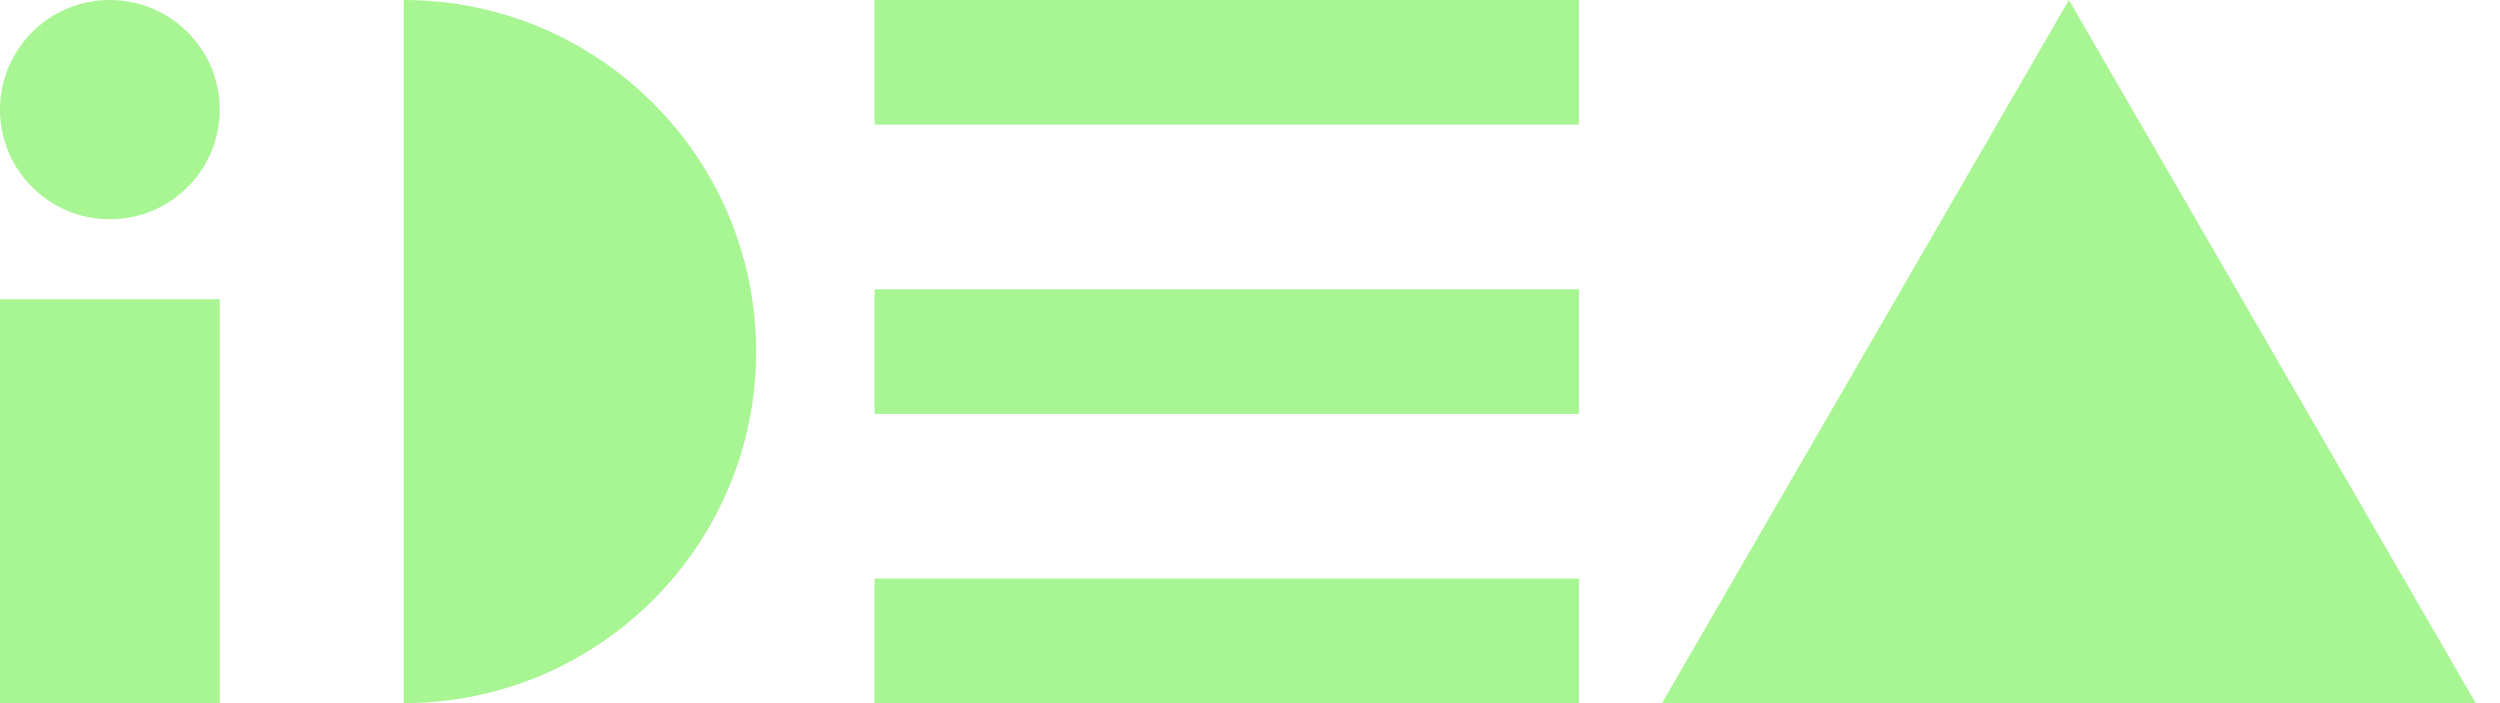 <svg width="64" height="18" viewBox="0 0 64 18" fill="none" xmlns="http://www.w3.org/2000/svg">
<path d="M5.626 7.661H0V18H5.626V7.661Z" fill="#A8F593"/>
<path d="M40.421 0H22.388V3.189H40.421V0Z" fill="#A8F593"/>
<path d="M40.421 7.407H22.388V10.596H40.421V7.407Z" fill="#A8F593"/>
<path d="M40.421 14.811H22.388V18H40.421V14.811Z" fill="#A8F593"/>
<path d="M10.336 0C15.318 0 19.357 4.03 19.357 9C19.357 13.97 15.318 18 10.336 18V0Z" fill="#A8F593"/>
<path d="M2.813 5.613C4.367 5.613 5.626 4.357 5.626 2.807C5.626 1.257 4.367 0 2.813 0C1.259 0 0 1.257 0 2.807C0 4.357 1.259 5.613 2.813 5.613Z" fill="#A8F593"/>
<path d="M52.964 0L42.547 18H63.38L52.964 0Z" fill="#A8F593"/>
</svg>
